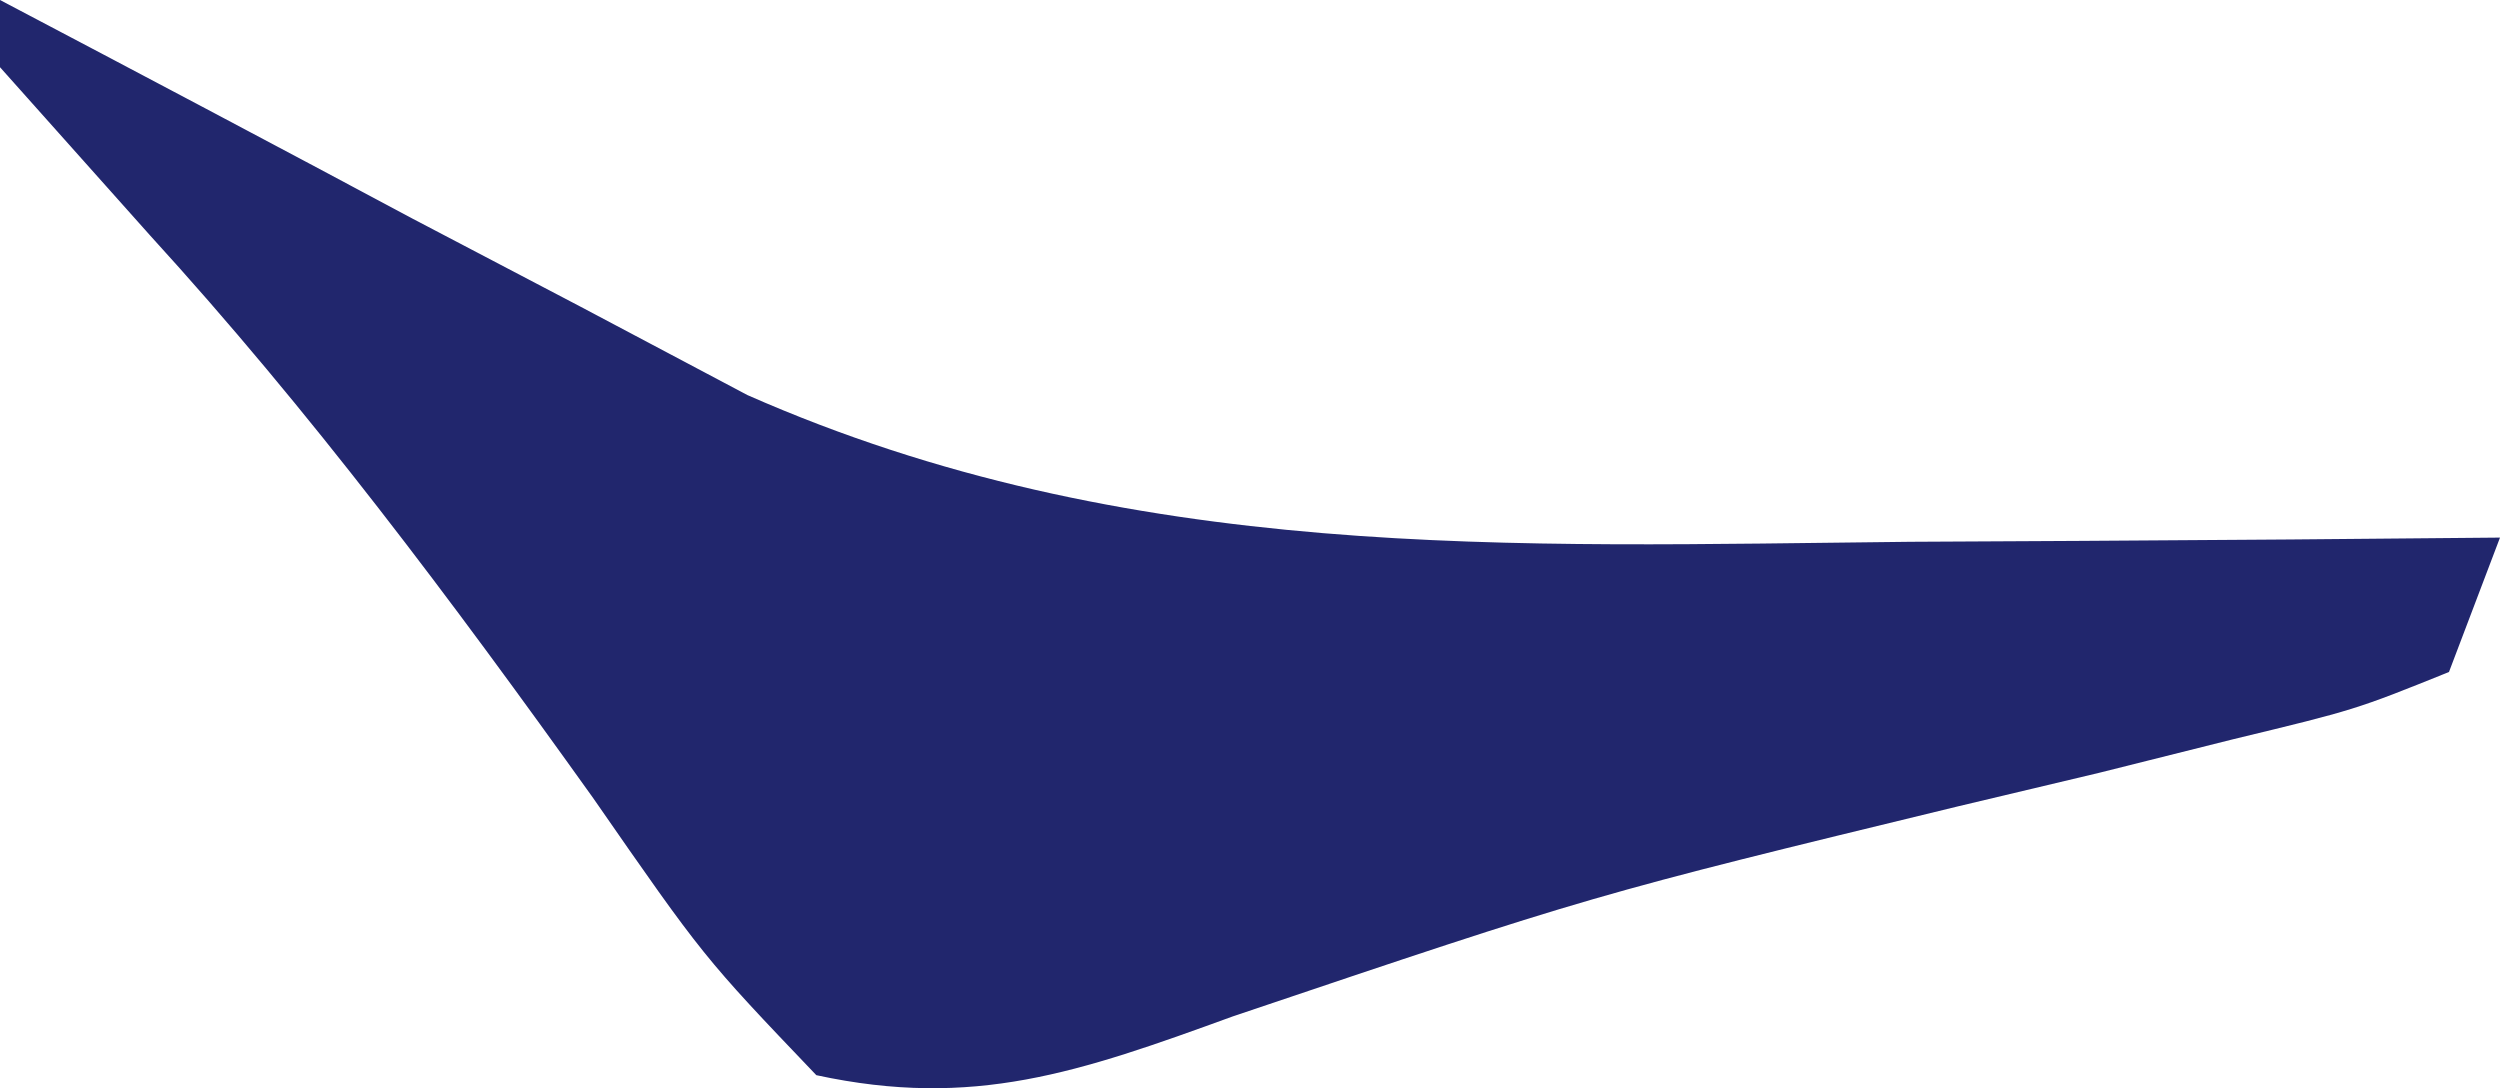 <svg width="85" height="37" viewBox="0 0 85 37" fill="none" xmlns="http://www.w3.org/2000/svg">
<path d="M0 0C4.68 2.463 9.357 4.935 14.027 7.434C15.909 8.421 17.792 9.408 19.732 10.424C22.543 11.913 22.543 11.913 25.411 13.432C38.412 19.16 51.391 18.559 64.943 18.421C66.874 18.411 68.804 18.4 70.794 18.39C75.529 18.363 80.265 18.326 85 18.278C84.428 19.786 83.855 21.294 83.265 22.848C80.076 24.133 80.076 24.133 75.933 25.133C73.676 25.698 73.676 25.698 71.373 26.275C68.995 26.84 68.995 26.84 66.569 27.417C54.146 30.432 54.146 30.432 41.917 34.557C36.688 36.462 33.099 37.71 27.755 36.556C23.92 32.54 23.92 32.54 20.166 27.132C15.324 20.359 10.528 13.947 5.096 7.997C3.414 6.112 1.733 4.227 0 2.285C0 1.531 0 0.777 0 0Z" fill="#21266D"/>
</svg>

